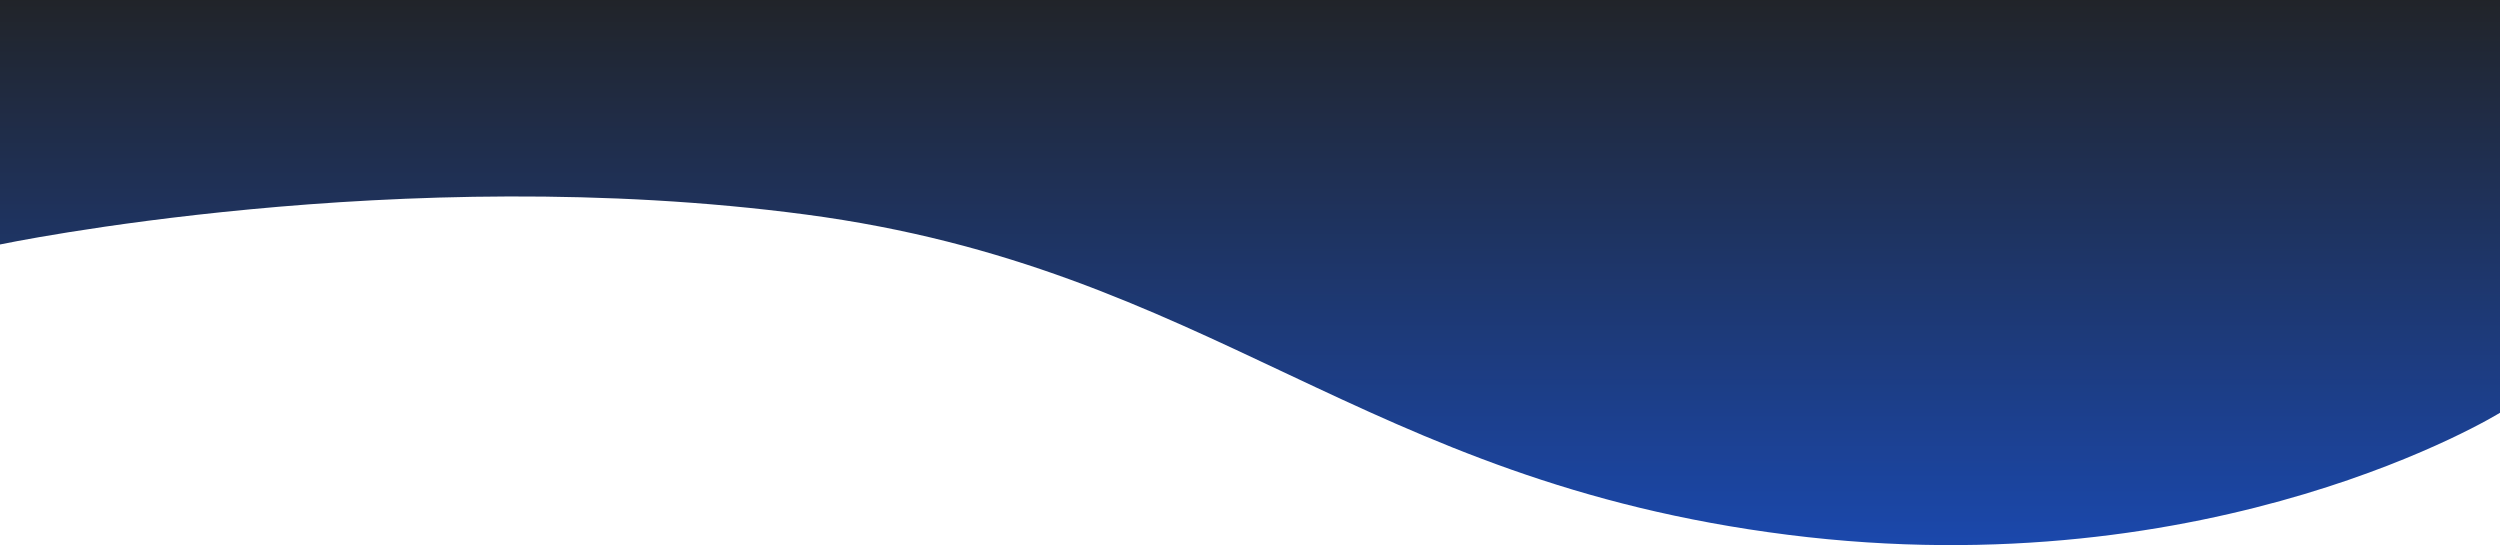 <svg xmlns="http://www.w3.org/2000/svg" xmlns:xlink="http://www.w3.org/1999/xlink" width="1920" height="418.65" viewBox="0 0 1920 418.65">
  <defs>
    <linearGradient id="linear-gradient" x1="0.5" x2="0.5" y2="1" gradientUnits="objectBoundingBox">
      <stop offset="0" stop-color="#212429"/>
      <stop offset="1" stop-color="#1a4bb7"/>
    </linearGradient>
  </defs>
  <path id="Path_121" data-name="Path 121" d="M0,0H1920V317s-218.121,135.262-546.867,93.725-442-204.512-754.158-245.949S0,187.762,0,187.762Z" fill="url(#linear-gradient)"/>
</svg>
